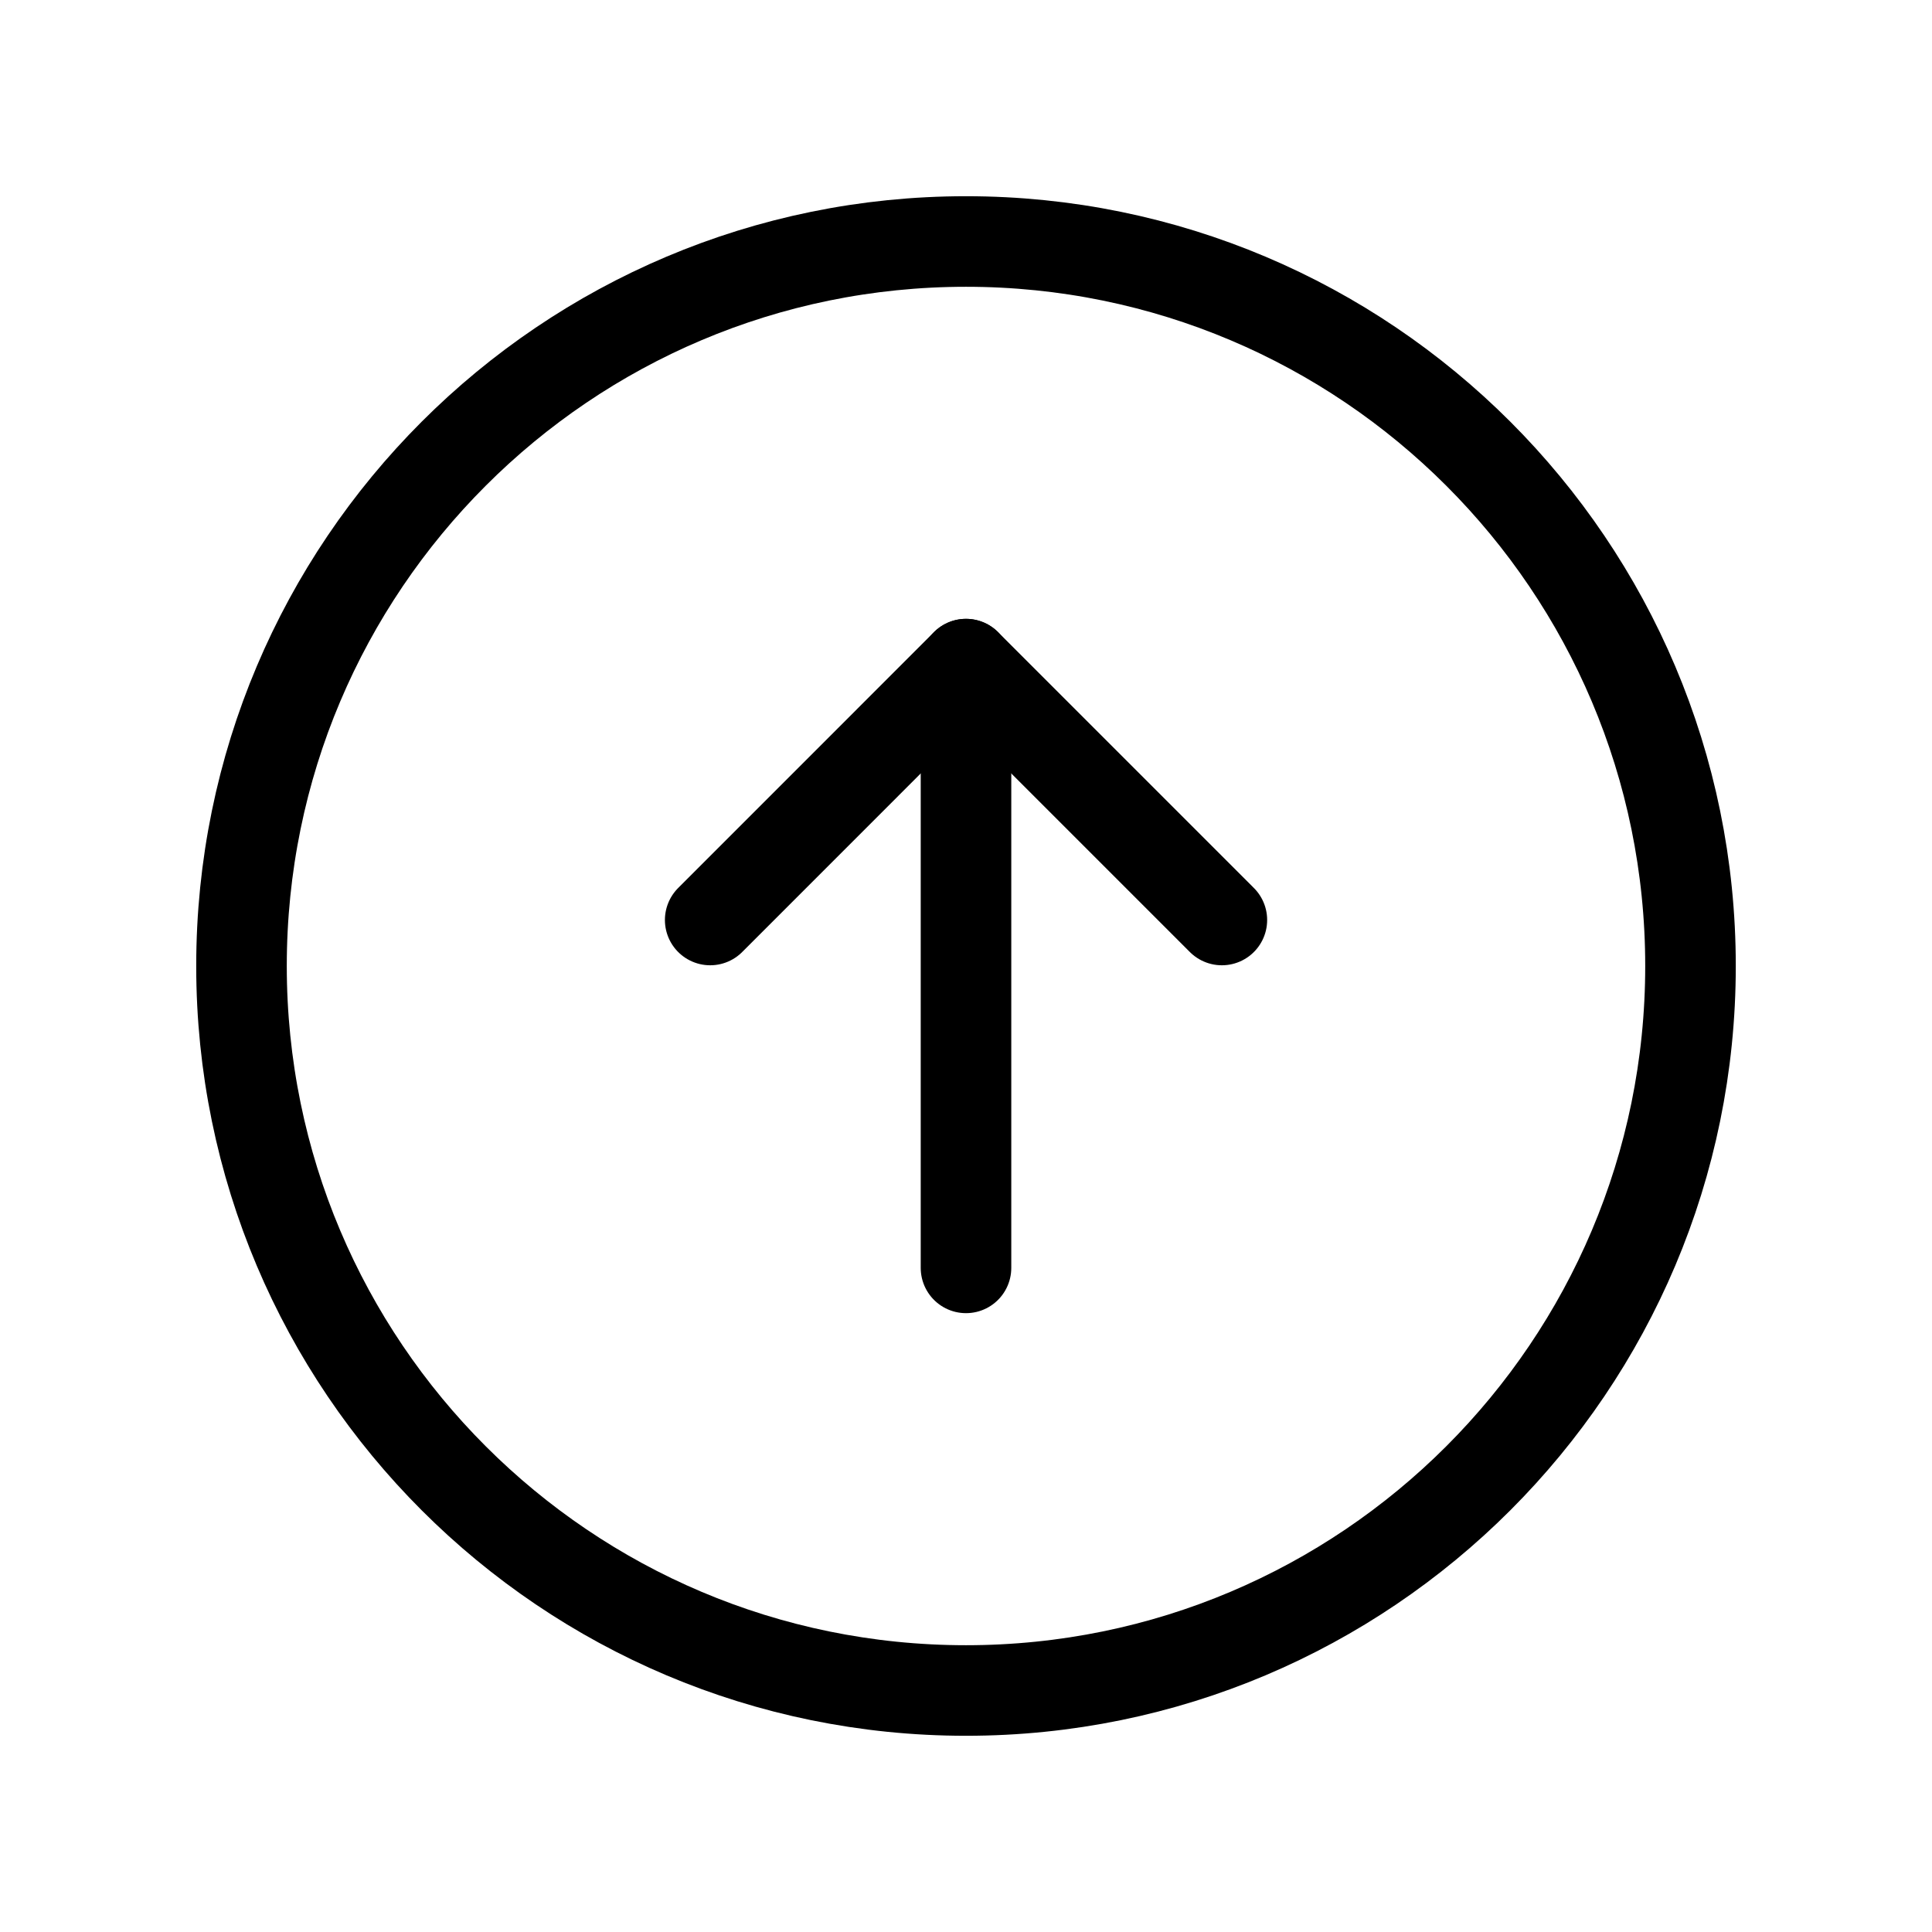 <svg width="32" height="32" viewBox="0 0 32 32" fill="none" xmlns="http://www.w3.org/2000/svg">
<path d="M16 28C22.627 28 28 22.627 28 16C28 9.373 22.627 4 16 4C9.373 4 4 9.373 4 16C4 22.627 9.373 28 16 28Z" stroke="black" stroke-width="1.5" stroke-linecap="round" stroke-linejoin="round"/>
<path d="M11.763 15.238L16 11L20.238 15.238" stroke="black" stroke-width="1.5" stroke-linecap="round" stroke-linejoin="round"/>
<path d="M16 21V11" stroke="black" stroke-width="1.5" stroke-linecap="round" stroke-linejoin="round"/>
</svg>

